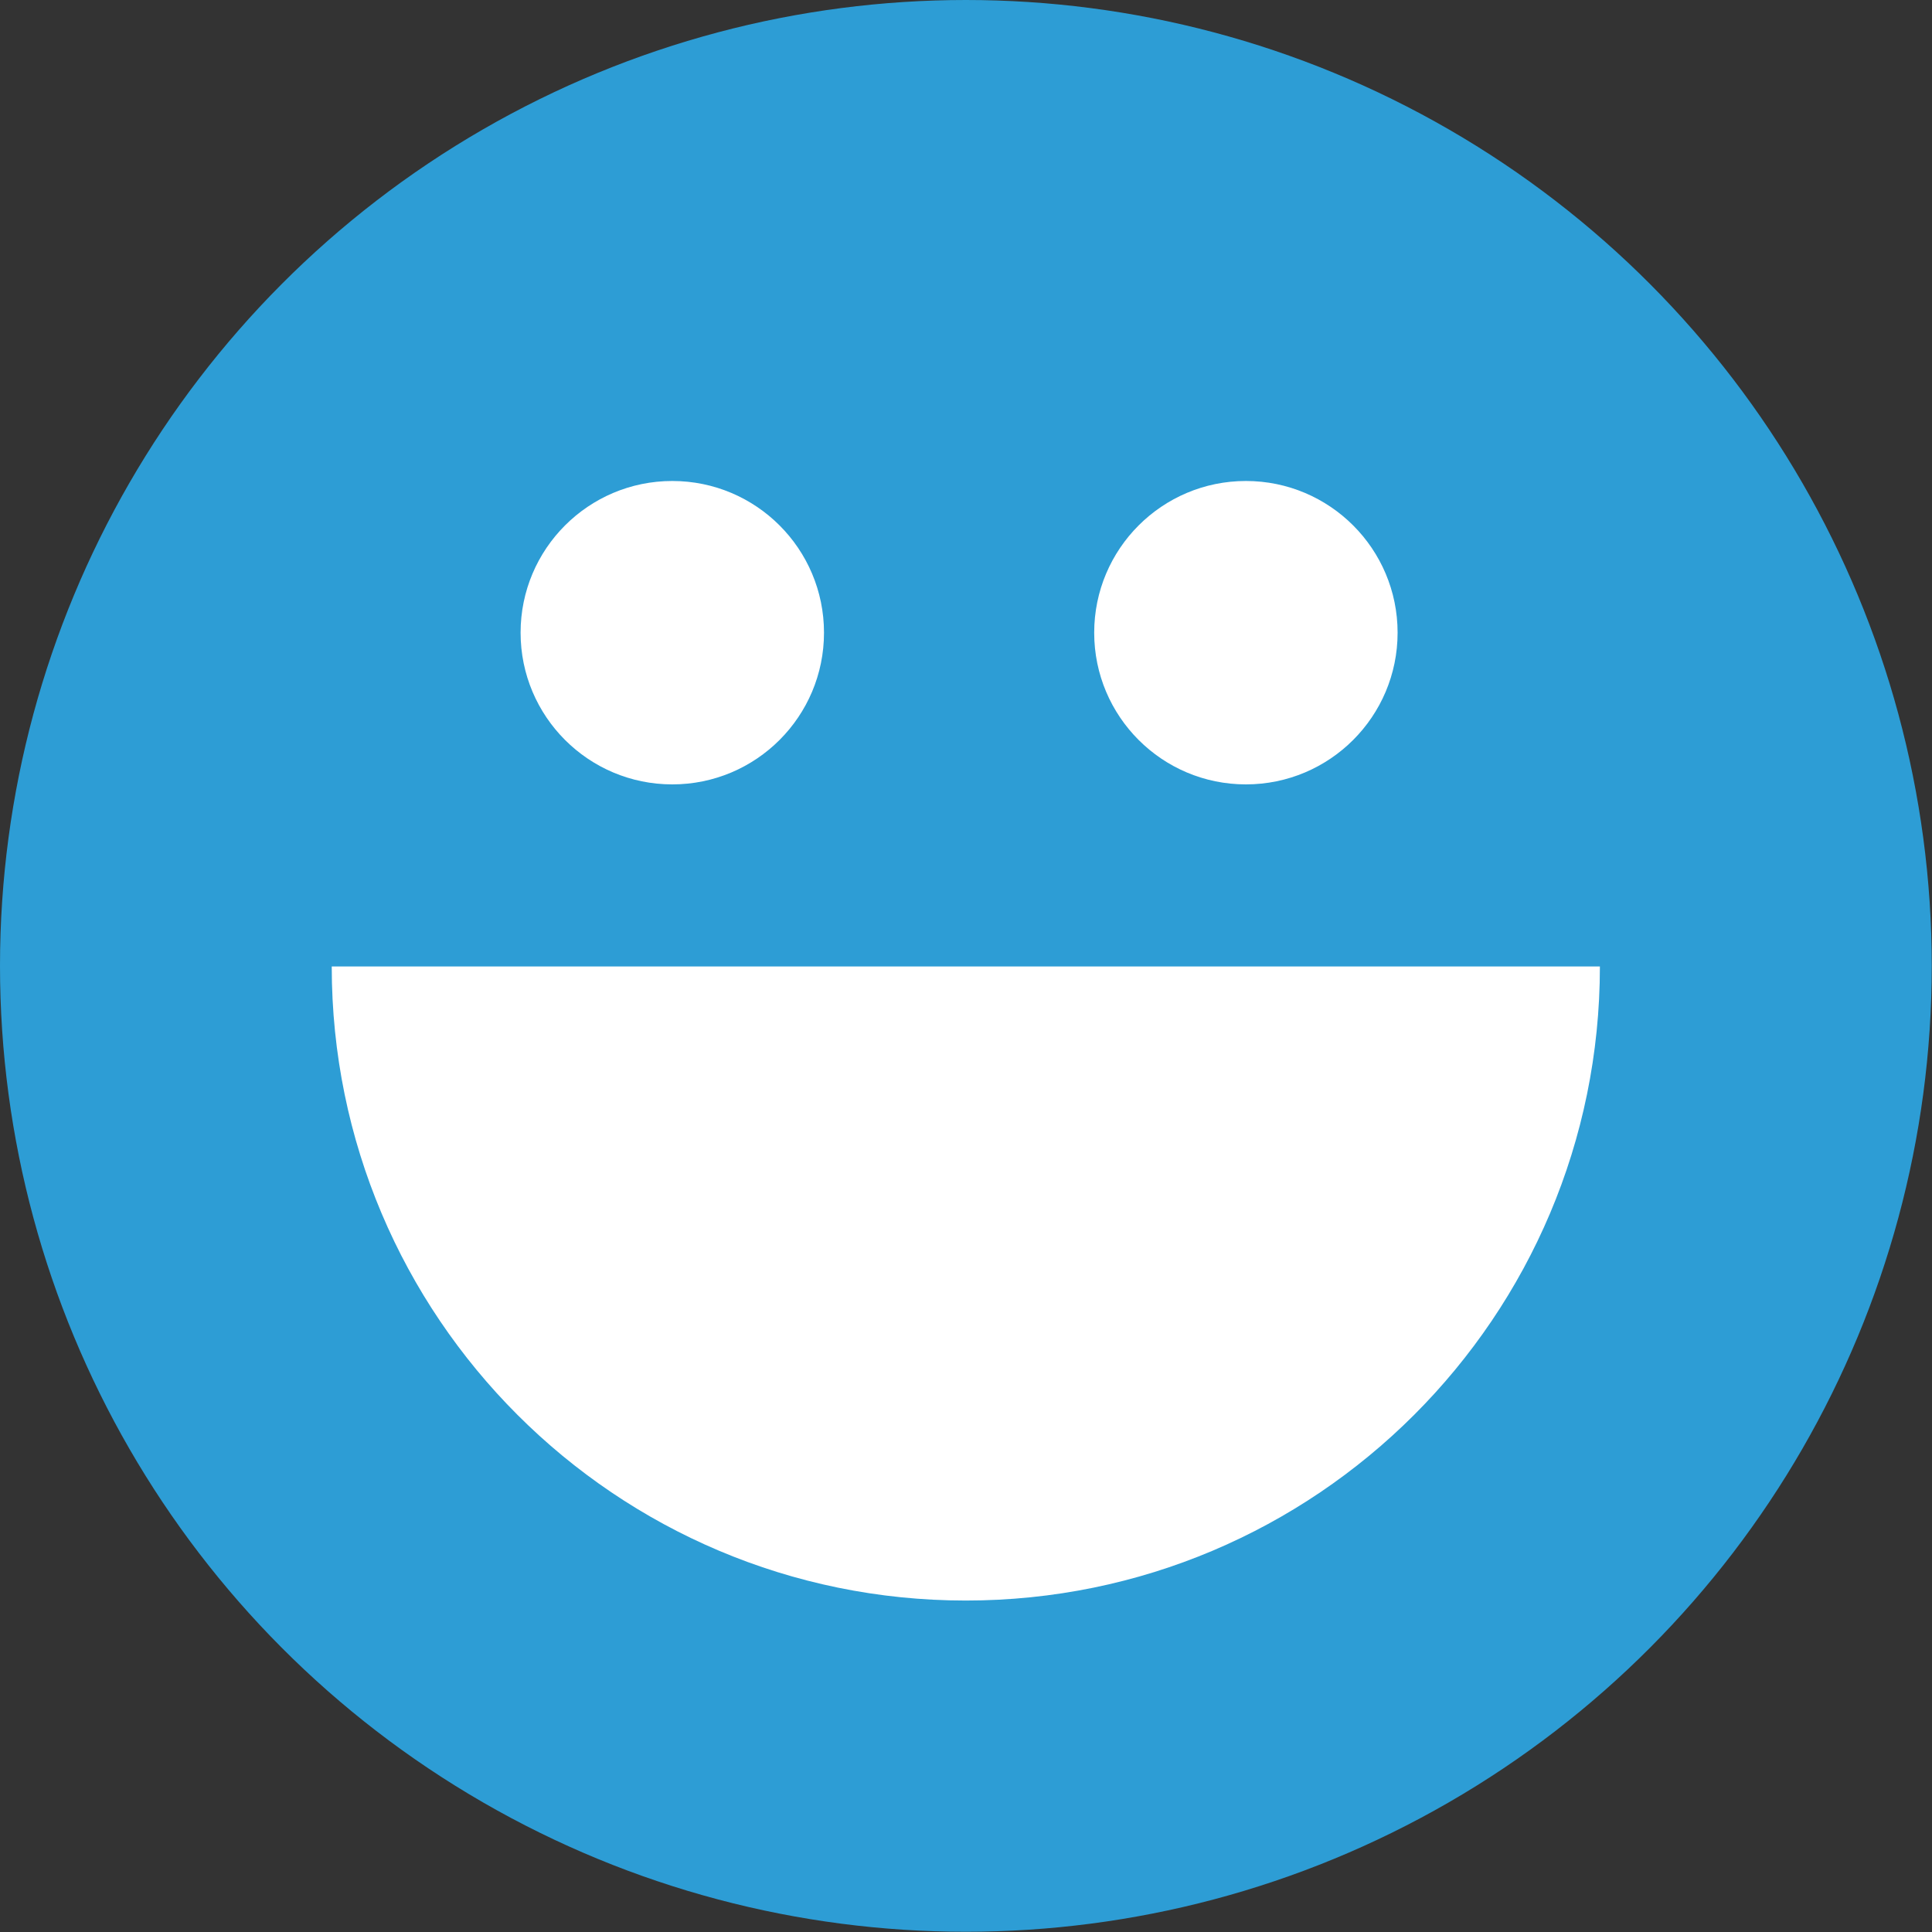 <?xml version="1.0" encoding="UTF-8"?>
<svg width="48px" height="48px" viewBox="0 0 48 48" version="1.1" xmlns="http://www.w3.org/2000/svg" xmlns:xlink="http://www.w3.org/1999/xlink">
    <rect x="0" y="0" width="48" height="48" fill="#333333" stroke="none"/>
    <!-- Generator: Sketch 46.1 (44463) - http://www.bohemiancoding.com/sketch -->
    <title>domain_smile</title>
    <desc>Created with Sketch.</desc>
    <defs></defs>
    <g id="Dịch-vụ" stroke="none" stroke-width="1" fill="none" fill-rule="evenodd">
        <g id="Dịch-vụ---Hosting-Kết-quả" transform="translate(-696, -280)" fill-rule="nonzero">
            <g id="domain_smile" transform="translate(696, 280)">
                <circle id="Oval" fill="#2D9DD5" cx="23.997" cy="23.997" r="23.997"></circle>
                <path d="M39.749,24.012 C39.749,32.713 32.695,39.765 23.995,39.765 C15.295,39.765 8.242,32.713 8.242,24.012 L39.749,24.012 L39.749,24.012 Z" id="Shape" fill="#FFFFFF"></path>
                <g id="Group" transform="translate(12.861, 11.949)" fill="#FFFFFF">
                    <circle id="Oval" cx="3.842" cy="3.77" r="3.769"></circle>
                    <circle id="Oval" cx="18.093" cy="3.77" r="3.769"></circle>
                </g>
            </g>
        </g>
    </g>
</svg>